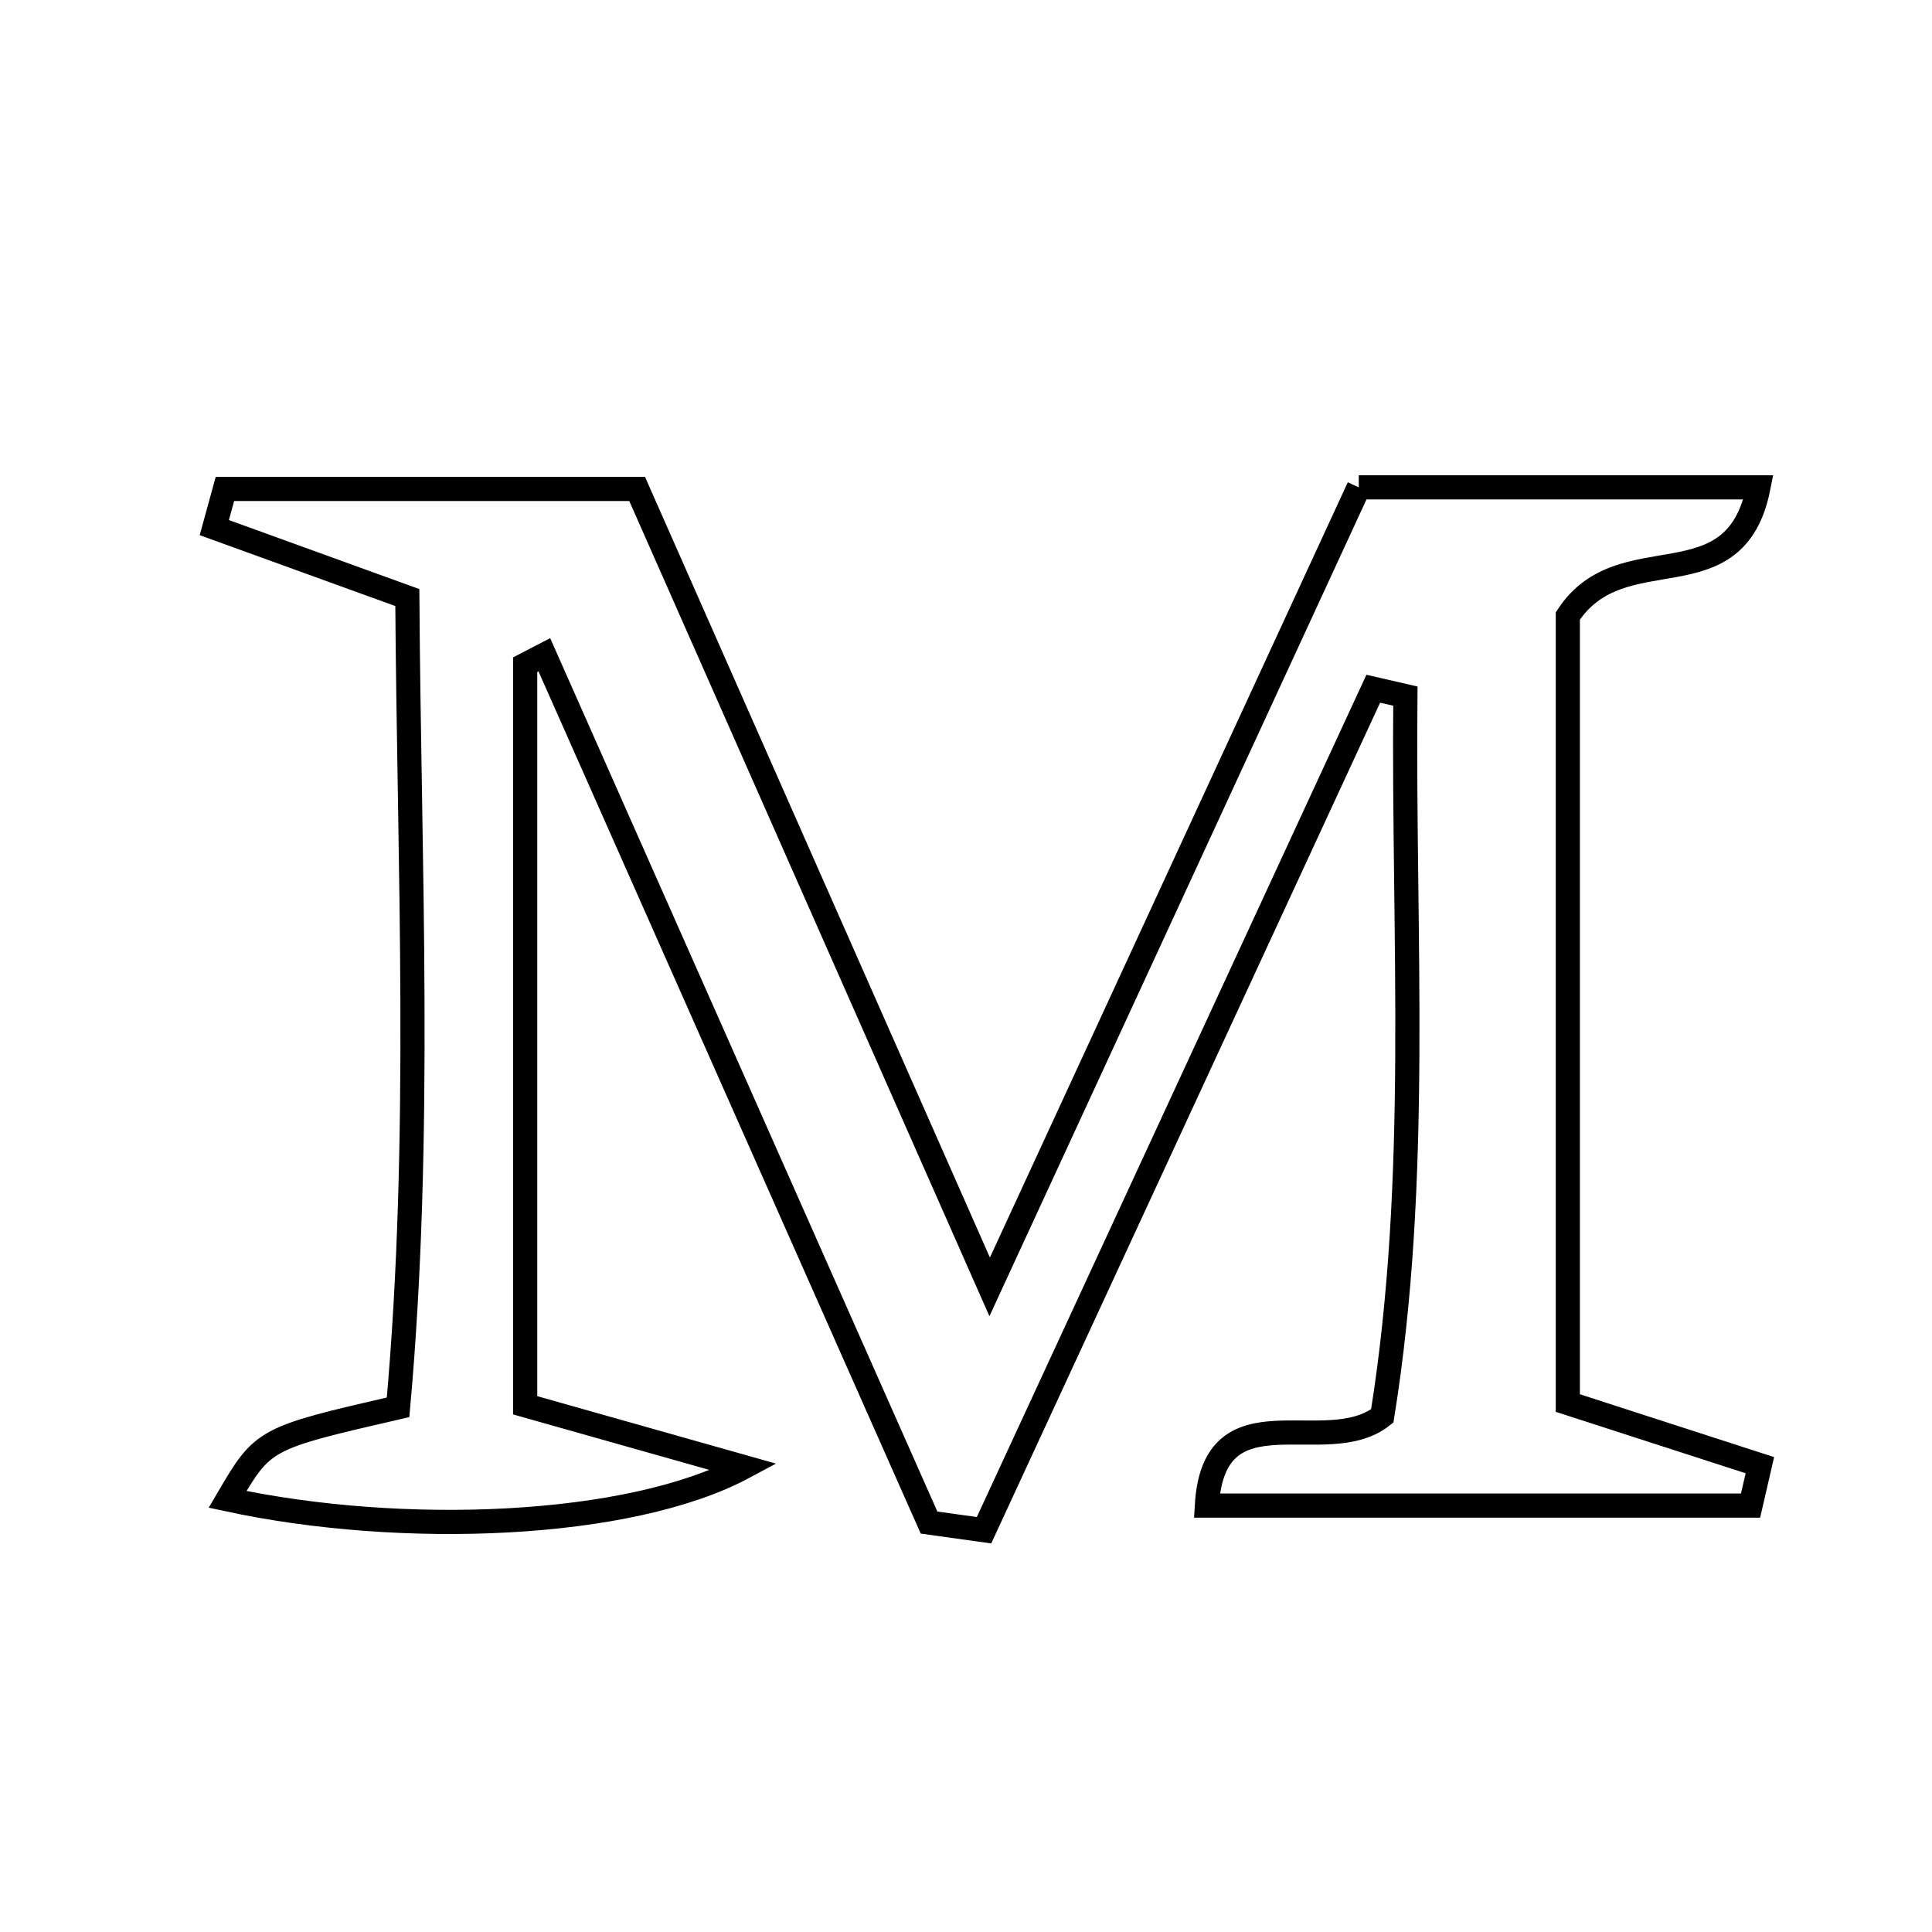 <svg xmlns="http://www.w3.org/2000/svg" viewBox="0.0 0.0 24.0 24.0" height="200px" width="200px"><path fill="none" stroke="black" stroke-width=".3" stroke-opacity="1.0"  filling="0" d="M16.879 6.054 C18.566 6.054 20.15 6.054 21.844 6.054 C21.552 7.527 20.147 6.625 19.476 7.652 C19.476 10.699 19.476 14.057 19.476 17.429 C20.341 17.709 21.102 17.955 21.862 18.201 C21.824 18.368 21.785 18.536 21.746 18.703 C19.521 18.703 17.295 18.703 14.992 18.703 C15.079 17.224 16.468 18.145 17.171 17.589 C17.647 14.633 17.429 11.637 17.458 8.647 C17.325 8.616 17.192 8.587 17.059 8.556 C15.447 12.04 13.836 15.525 12.224 19.009 C11.996 18.977 11.769 18.946 11.541 18.914 C9.948 15.321 8.355 11.728 6.762 8.134 C6.683 8.175 6.603 8.216 6.524 8.257 C6.524 11.341 6.524 14.425 6.524 17.457 C7.464 17.722 8.228 17.939 9.241 18.225 C7.82 18.987 4.991 19.093 2.827 18.626 C3.271 17.868 3.271 17.868 4.945 17.482 C5.247 14.132 5.081 10.725 5.06 7.423 C4.059 7.06 3.36 6.807 2.662 6.554 C2.706 6.394 2.75 6.234 2.794 6.074 C4.444 6.074 6.093 6.074 7.915 6.074 C9.28 9.163 10.695 12.367 12.294 15.986 C13.937 12.427 15.414 9.229 16.879 6.054"></path></svg>